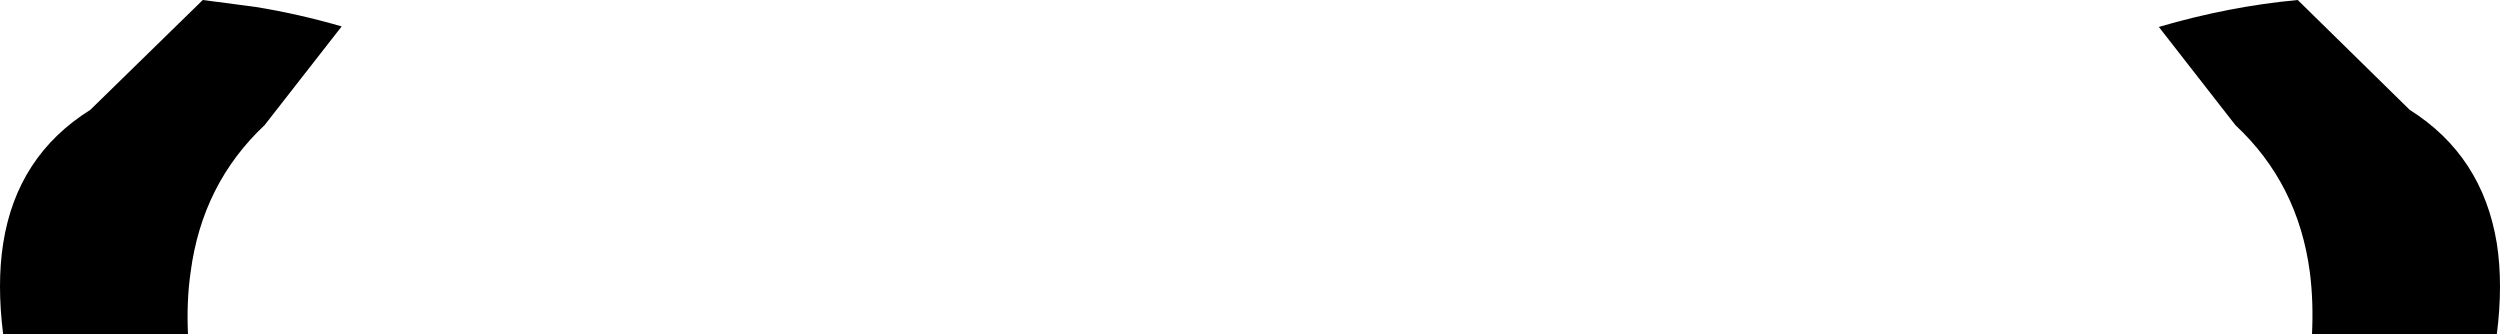 <?xml version="1.0" encoding="UTF-8" standalone="no"?>
<svg xmlns:xlink="http://www.w3.org/1999/xlink" height="31.65px" width="236.7px" xmlns="http://www.w3.org/2000/svg">
  <g transform="matrix(1.0, 0.0, 0.0, 1.0, -281.55, -533.0)">
    <path d="M313.9 535.5 L306.6 544.85 Q300.7 550.4 299.6 558.75 299.2 561.55 299.35 564.65 L281.85 564.65 Q281.25 559.9 281.85 556.05 283.15 547.75 290.1 543.4 L300.75 533.0 305.7 533.65 Q309.75 534.3 313.9 535.5 M499.1 533.0 L509.7 543.4 Q516.6 547.75 517.95 556.05 518.55 559.9 517.95 564.65 L500.45 564.65 Q500.6 561.55 500.25 558.8 499.15 550.4 493.2 544.85 L485.95 535.55 Q492.6 533.6 499.1 533.0" fill="#000000" fill-rule="evenodd" stroke="none"/>
  </g>
</svg>
